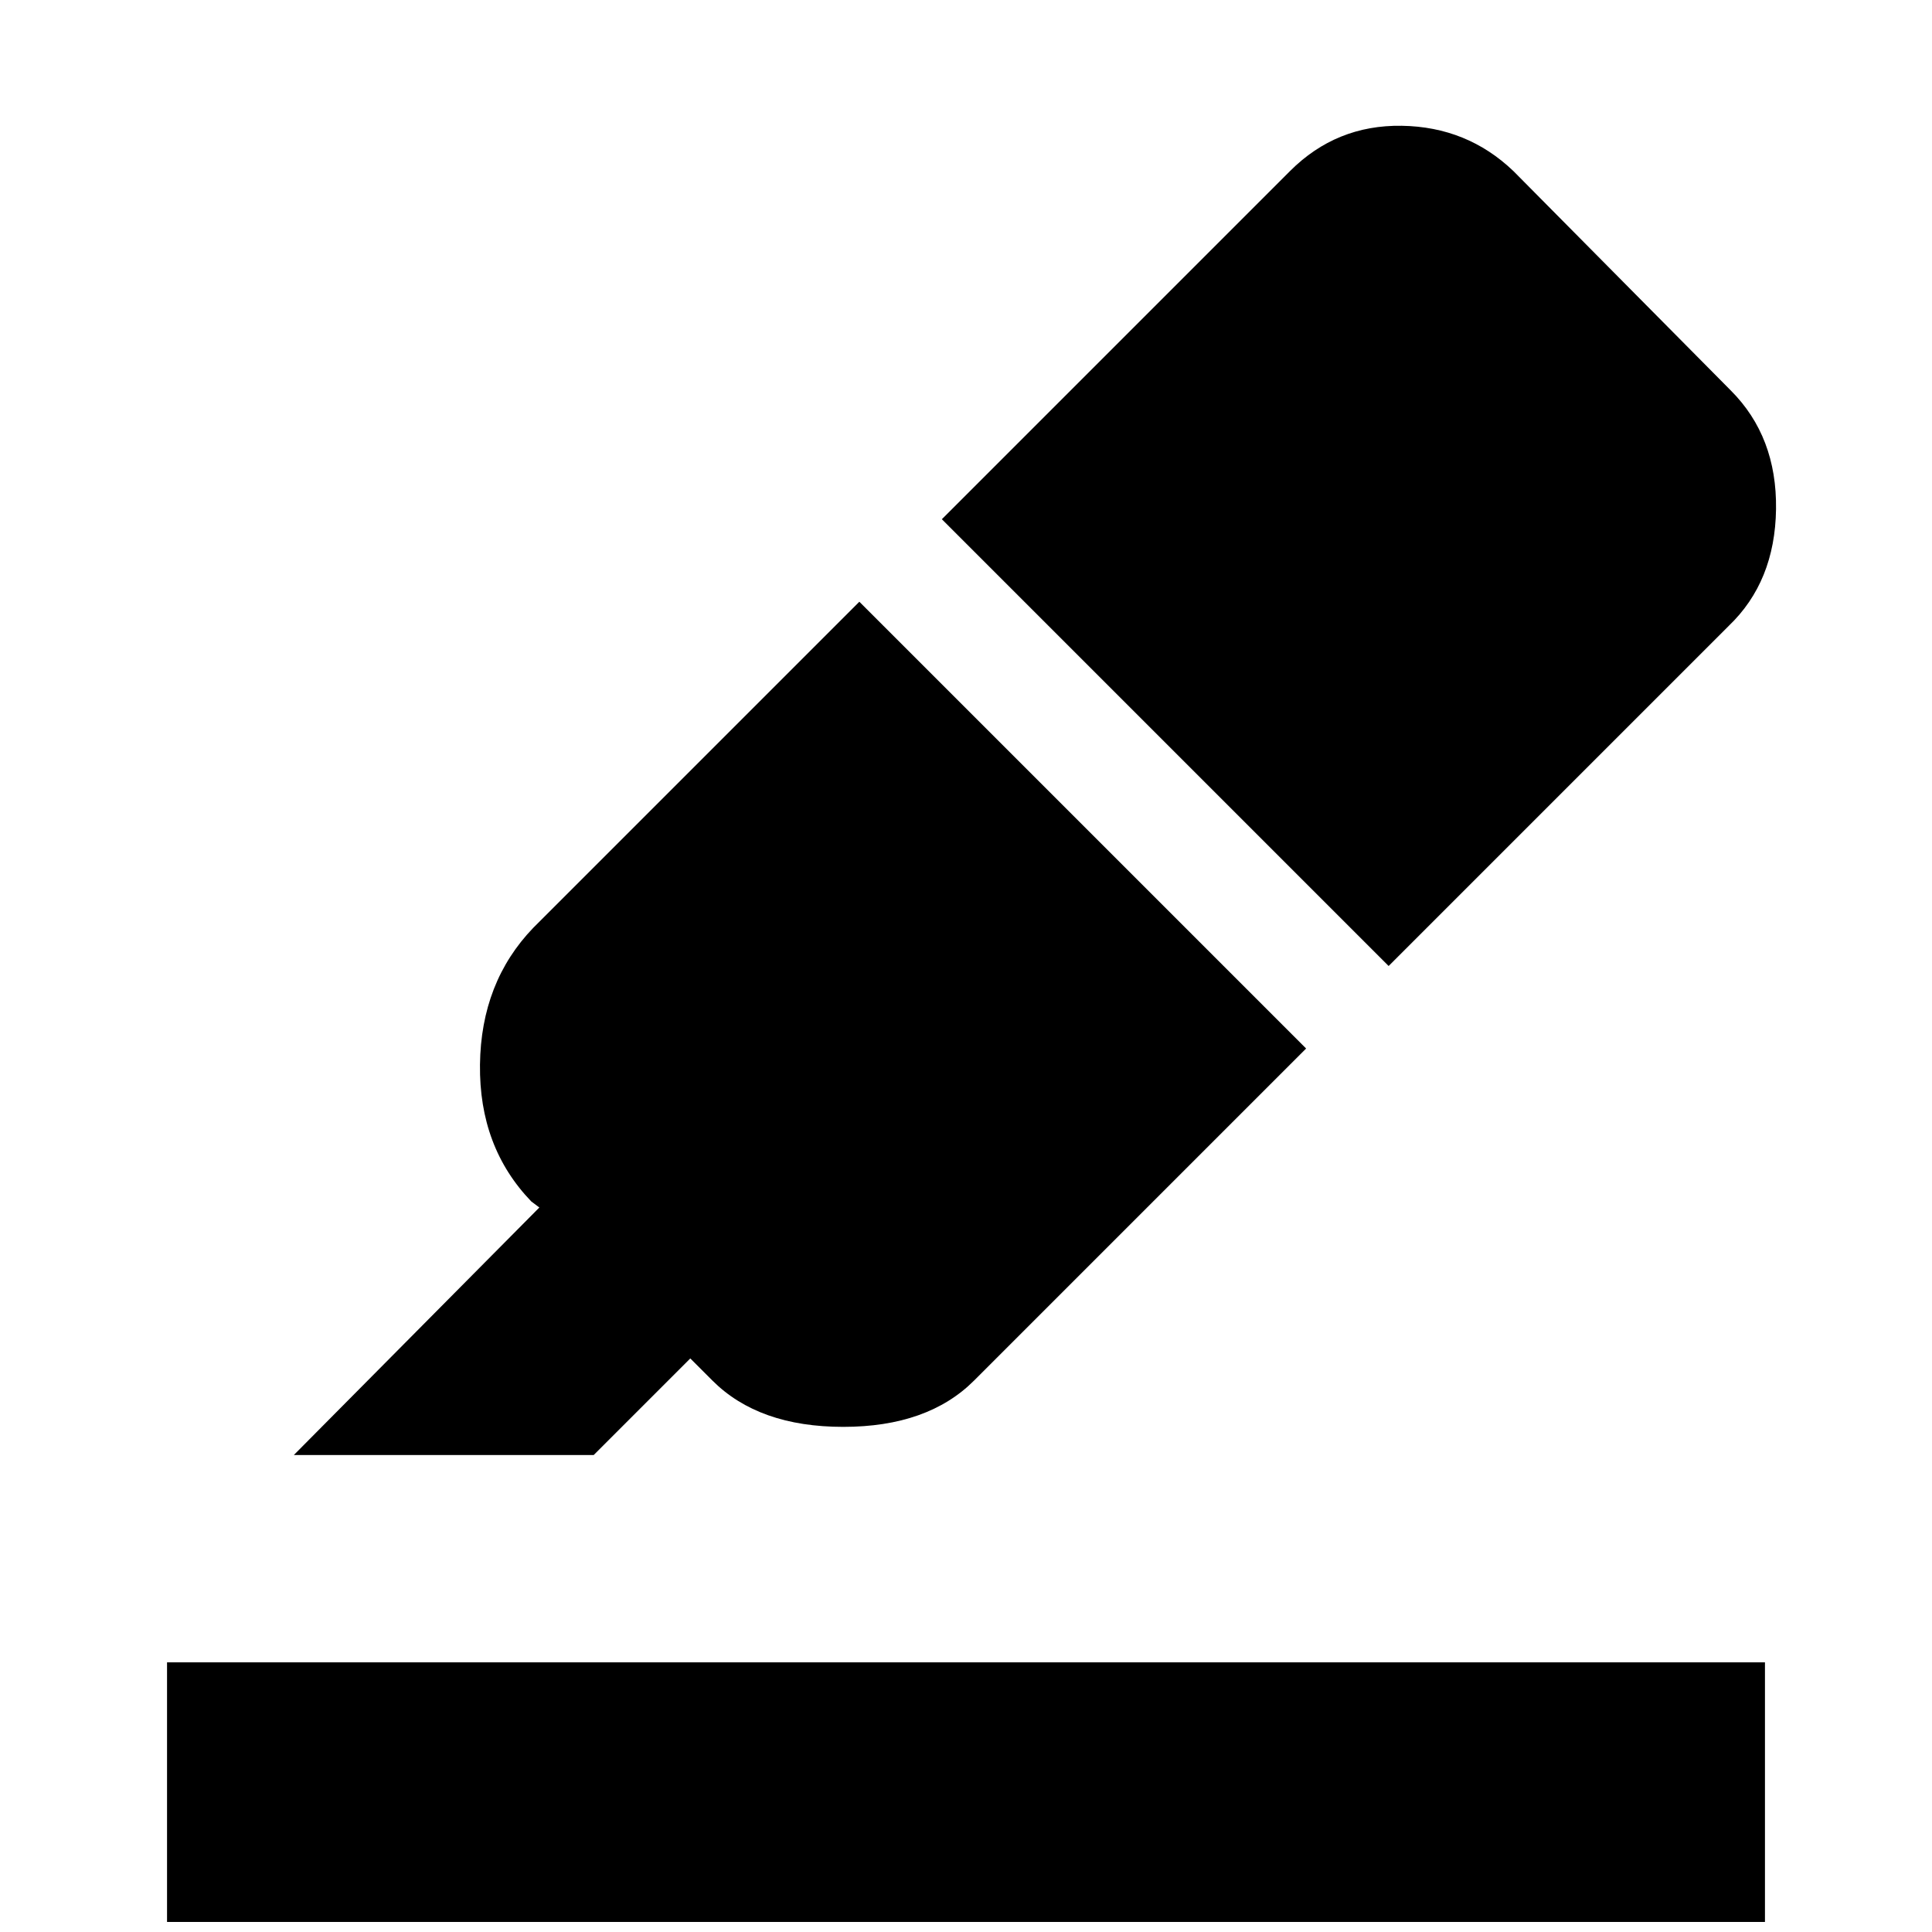 <svg xmlns="http://www.w3.org/2000/svg" height="48" width="48"><path d="M4.15 47.75V41.3h39.7v6.45Zm3.15-11.6L13.4 30l-.2-.15q-1.3-1.35-1.275-3.4.025-2.05 1.325-3.4l8.1-8.1 11.1 11.1-8.25 8.25q-1.15 1.15-3.25 1.15T17.7 34.3l-.55-.55-2.4 2.4ZM34.5 24 23.4 12.9l8.65-8.65q1.15-1.15 2.775-1.125Q36.45 3.15 37.6 4.25L43 9.7q1.15 1.15 1.125 2.95-.025 1.8-1.175 2.9Z"/></svg>